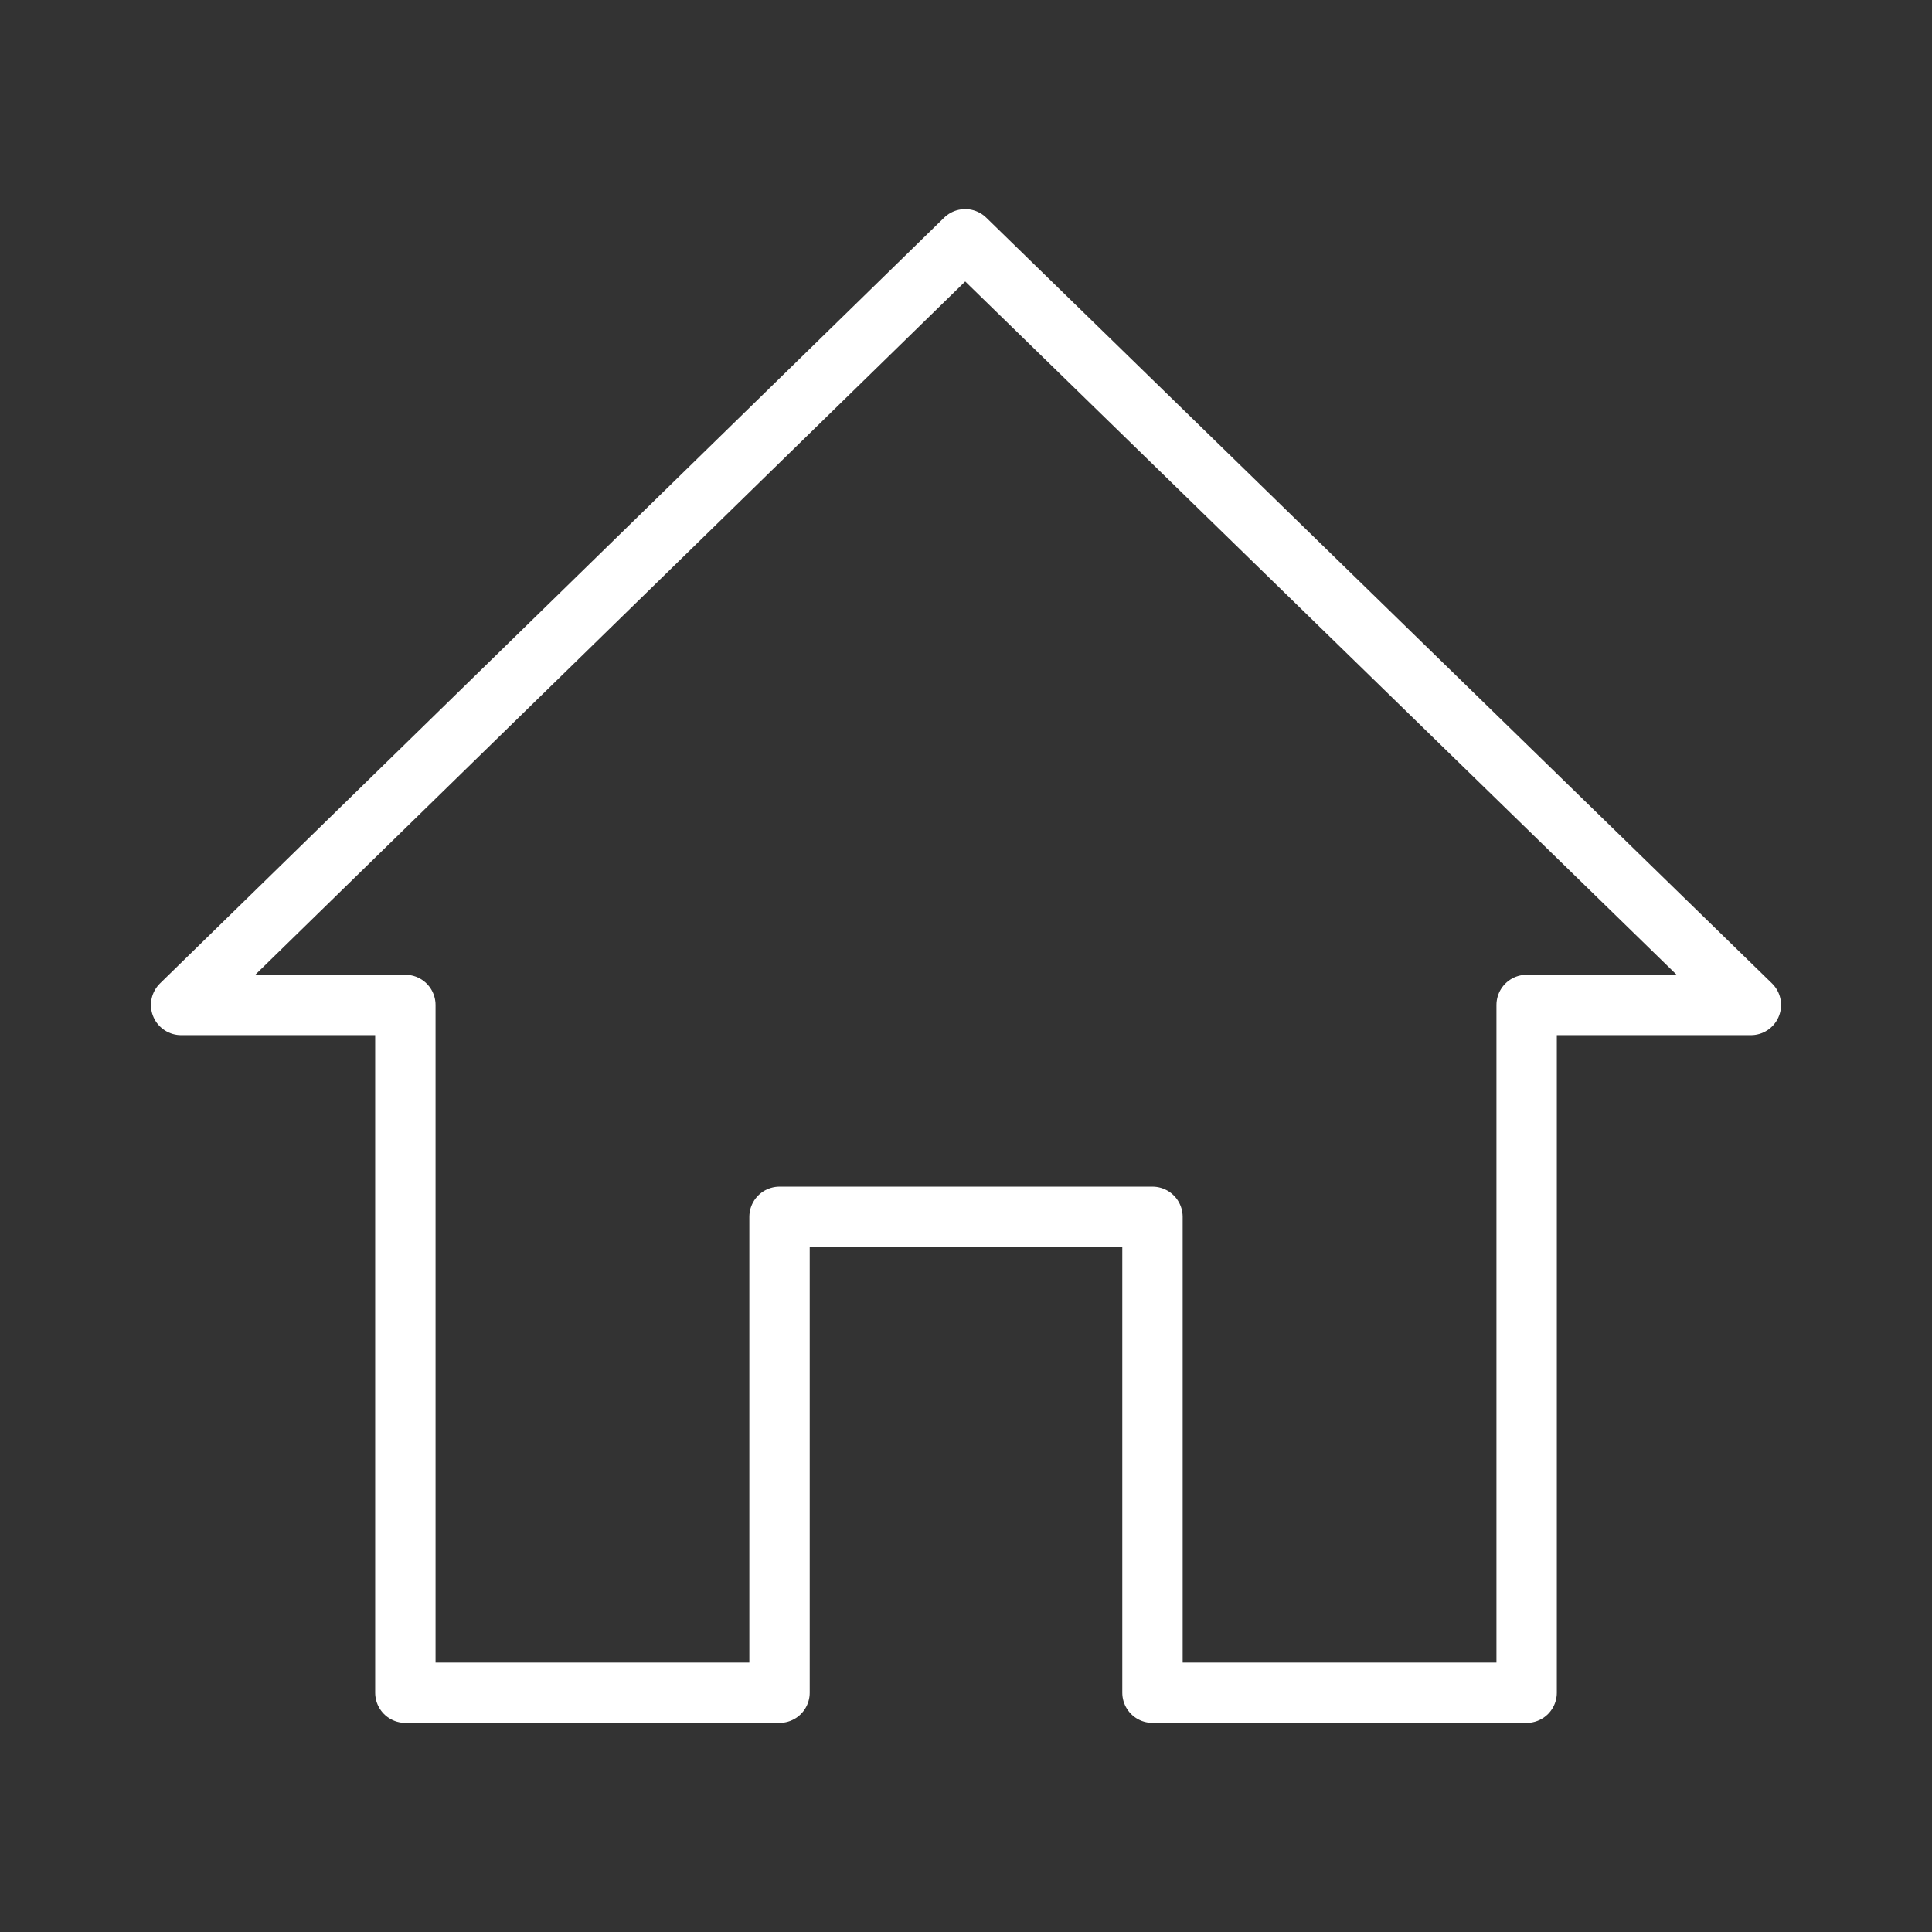 <ns0:svg xmlns:ns0="http://www.w3.org/2000/svg" viewBox="0 0 48 48" style="stroke-width:1.5px"><ns0:rect x="0" y="0" width="48" height="48" fill="#333333" stroke="none"/><ns0:defs style="stroke-width:1.5px"><ns0:style style="stroke-width:1.5px">.a{fill:none;stroke:#fff;stroke-linecap:round;stroke-linejoin:round;}</ns0:style></ns0:defs><ns0:polygon class="a" points="23.98 5.945 4.5 24.968 10.071 24.968 10.071 42.055 19.367 42.055 19.367 30.232 28.633 30.232 28.633 42.055 37.929 42.055 37.929 24.968 43.5 24.968 23.98 5.945" style="stroke-width:1.5px" /></ns0:svg>